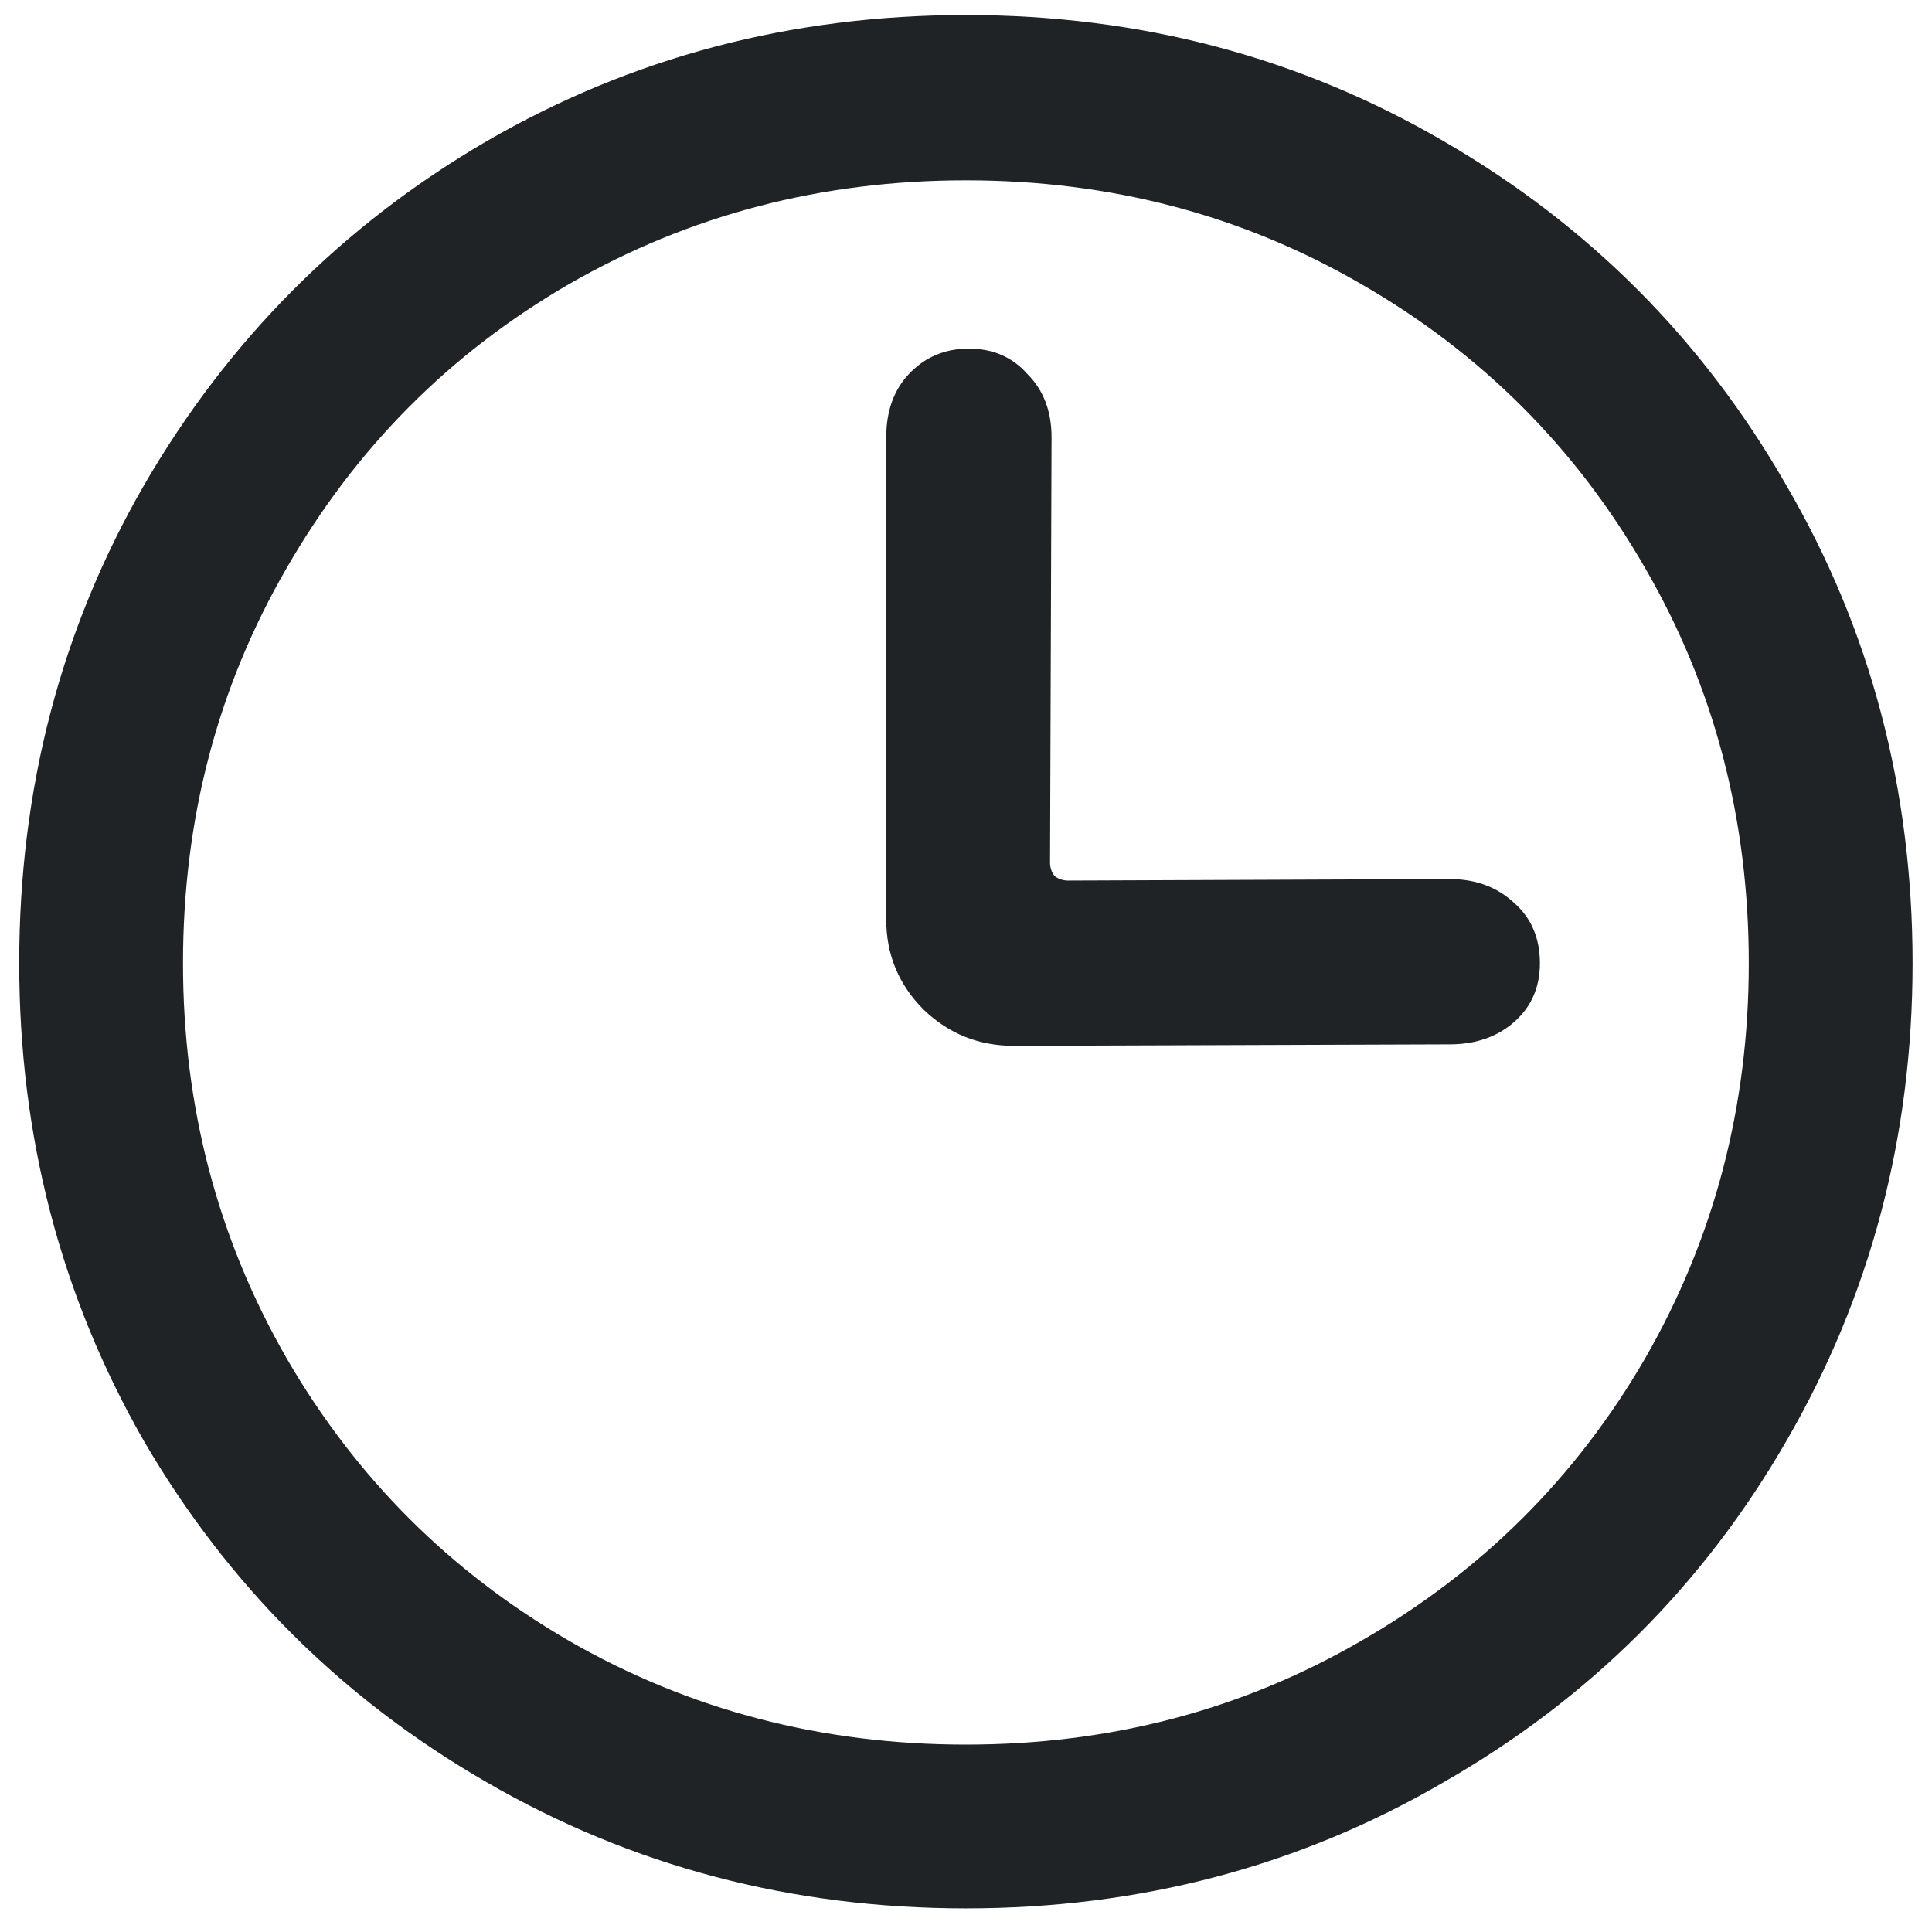 <svg width="18" height="18" viewBox="0 0 18 18" fill="none" xmlns="http://www.w3.org/2000/svg">
  <path d="M13.507 8.19C13.749 8.19 13.95 8.265 14.109 8.414C14.267 8.554 14.347 8.741 14.347 8.974C14.347 9.198 14.267 9.38 14.109 9.52C13.95 9.66 13.749 9.73 13.507 9.73L9.447 9.744C9.12 9.744 8.84 9.632 8.607 9.408C8.373 9.175 8.257 8.895 8.257 8.568V4.074C8.257 3.831 8.327 3.635 8.467 3.486C8.616 3.327 8.803 3.248 9.027 3.248C9.251 3.248 9.433 3.327 9.573 3.486C9.722 3.635 9.797 3.831 9.797 4.074L9.783 8.036C9.783 8.083 9.797 8.125 9.825 8.162C9.862 8.19 9.904 8.204 9.951 8.204L13.507 8.19ZM8.999 17.78C7.375 17.78 5.886 17.388 4.533 16.604C3.189 15.829 2.125 14.77 1.341 13.426C0.566 12.073 0.179 10.589 0.179 8.974C0.179 7.35 0.566 5.866 1.341 4.522C2.125 3.169 3.189 2.1 4.533 1.316C5.886 0.532 7.375 0.14 8.999 0.14C10.623 0.14 12.107 0.532 13.451 1.316C14.804 2.1 15.868 3.169 16.643 4.522C17.427 5.866 17.819 7.35 17.819 8.974C17.819 10.589 17.427 12.073 16.643 13.426C15.868 14.77 14.804 15.829 13.451 16.604C12.107 17.388 10.623 17.78 8.999 17.78ZM8.999 16.254C10.343 16.254 11.57 15.932 12.681 15.288C13.801 14.644 14.683 13.767 15.327 12.656C15.971 11.536 16.293 10.309 16.293 8.974C16.293 7.63 15.971 6.403 15.327 5.292C14.683 4.172 13.801 3.29 12.681 2.646C11.57 2.002 10.343 1.68 8.999 1.68C7.655 1.68 6.423 2.002 5.303 2.646C4.192 3.29 3.315 4.172 2.671 5.292C2.027 6.403 1.705 7.63 1.705 8.974C1.705 10.309 2.027 11.536 2.671 12.656C3.315 13.767 4.192 14.644 5.303 15.288C6.423 15.932 7.655 16.254 8.999 16.254Z" fill="#1F2326"/>
  </svg>
